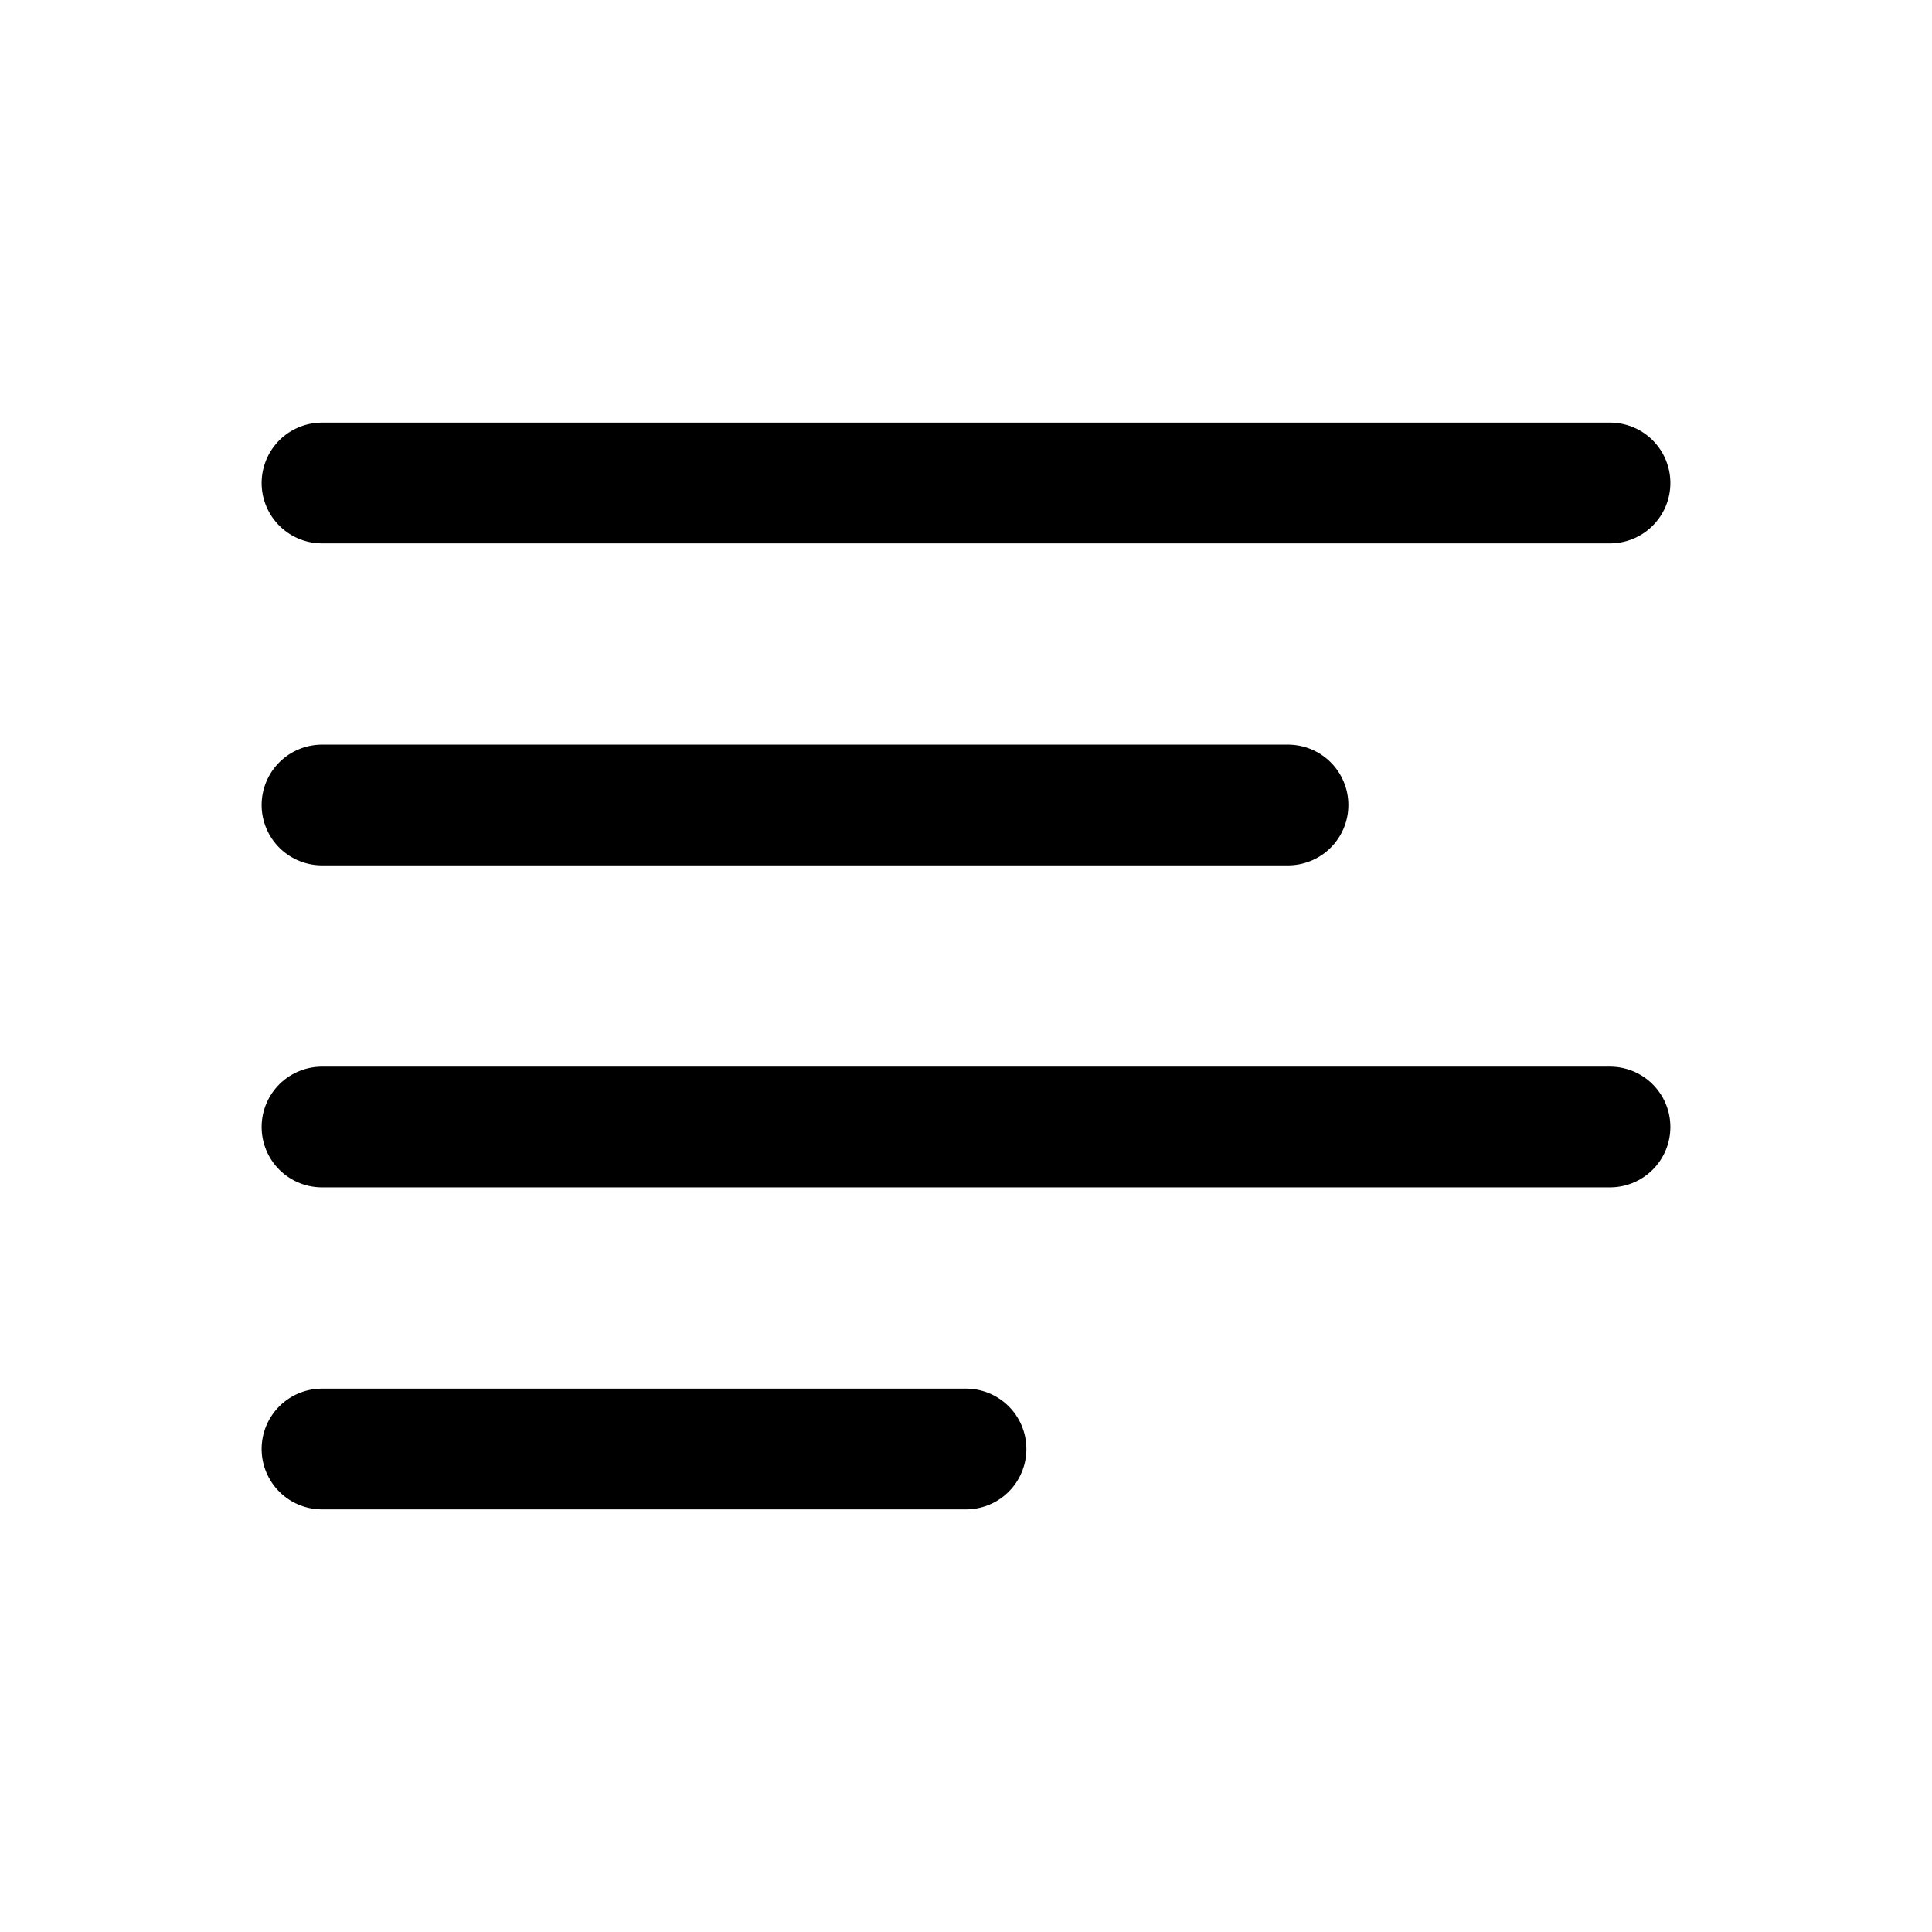 <svg width="24" height="24" viewBox="0 0 24 24" fill="none" xmlns="http://www.w3.org/2000/svg">
  <path d="M16 10H4" fill="transparent" stroke="currentColor" stroke-width="1.5" stroke-linecap="round"
    stroke-linejoin="round" />
  <path d="M20 6H4" fill="transparent" stroke="currentColor" stroke-width="1.5" stroke-linecap="round"
    stroke-linejoin="round" />
  <path d="M20 14H4" fill="transparent" stroke="currentColor" stroke-width="1.5" stroke-linecap="round"
    stroke-linejoin="round" />
  <path d="M12 18H4" fill="transparent" stroke="currentColor" stroke-width="1.5" stroke-linecap="round"
    stroke-linejoin="round" />
</svg>
